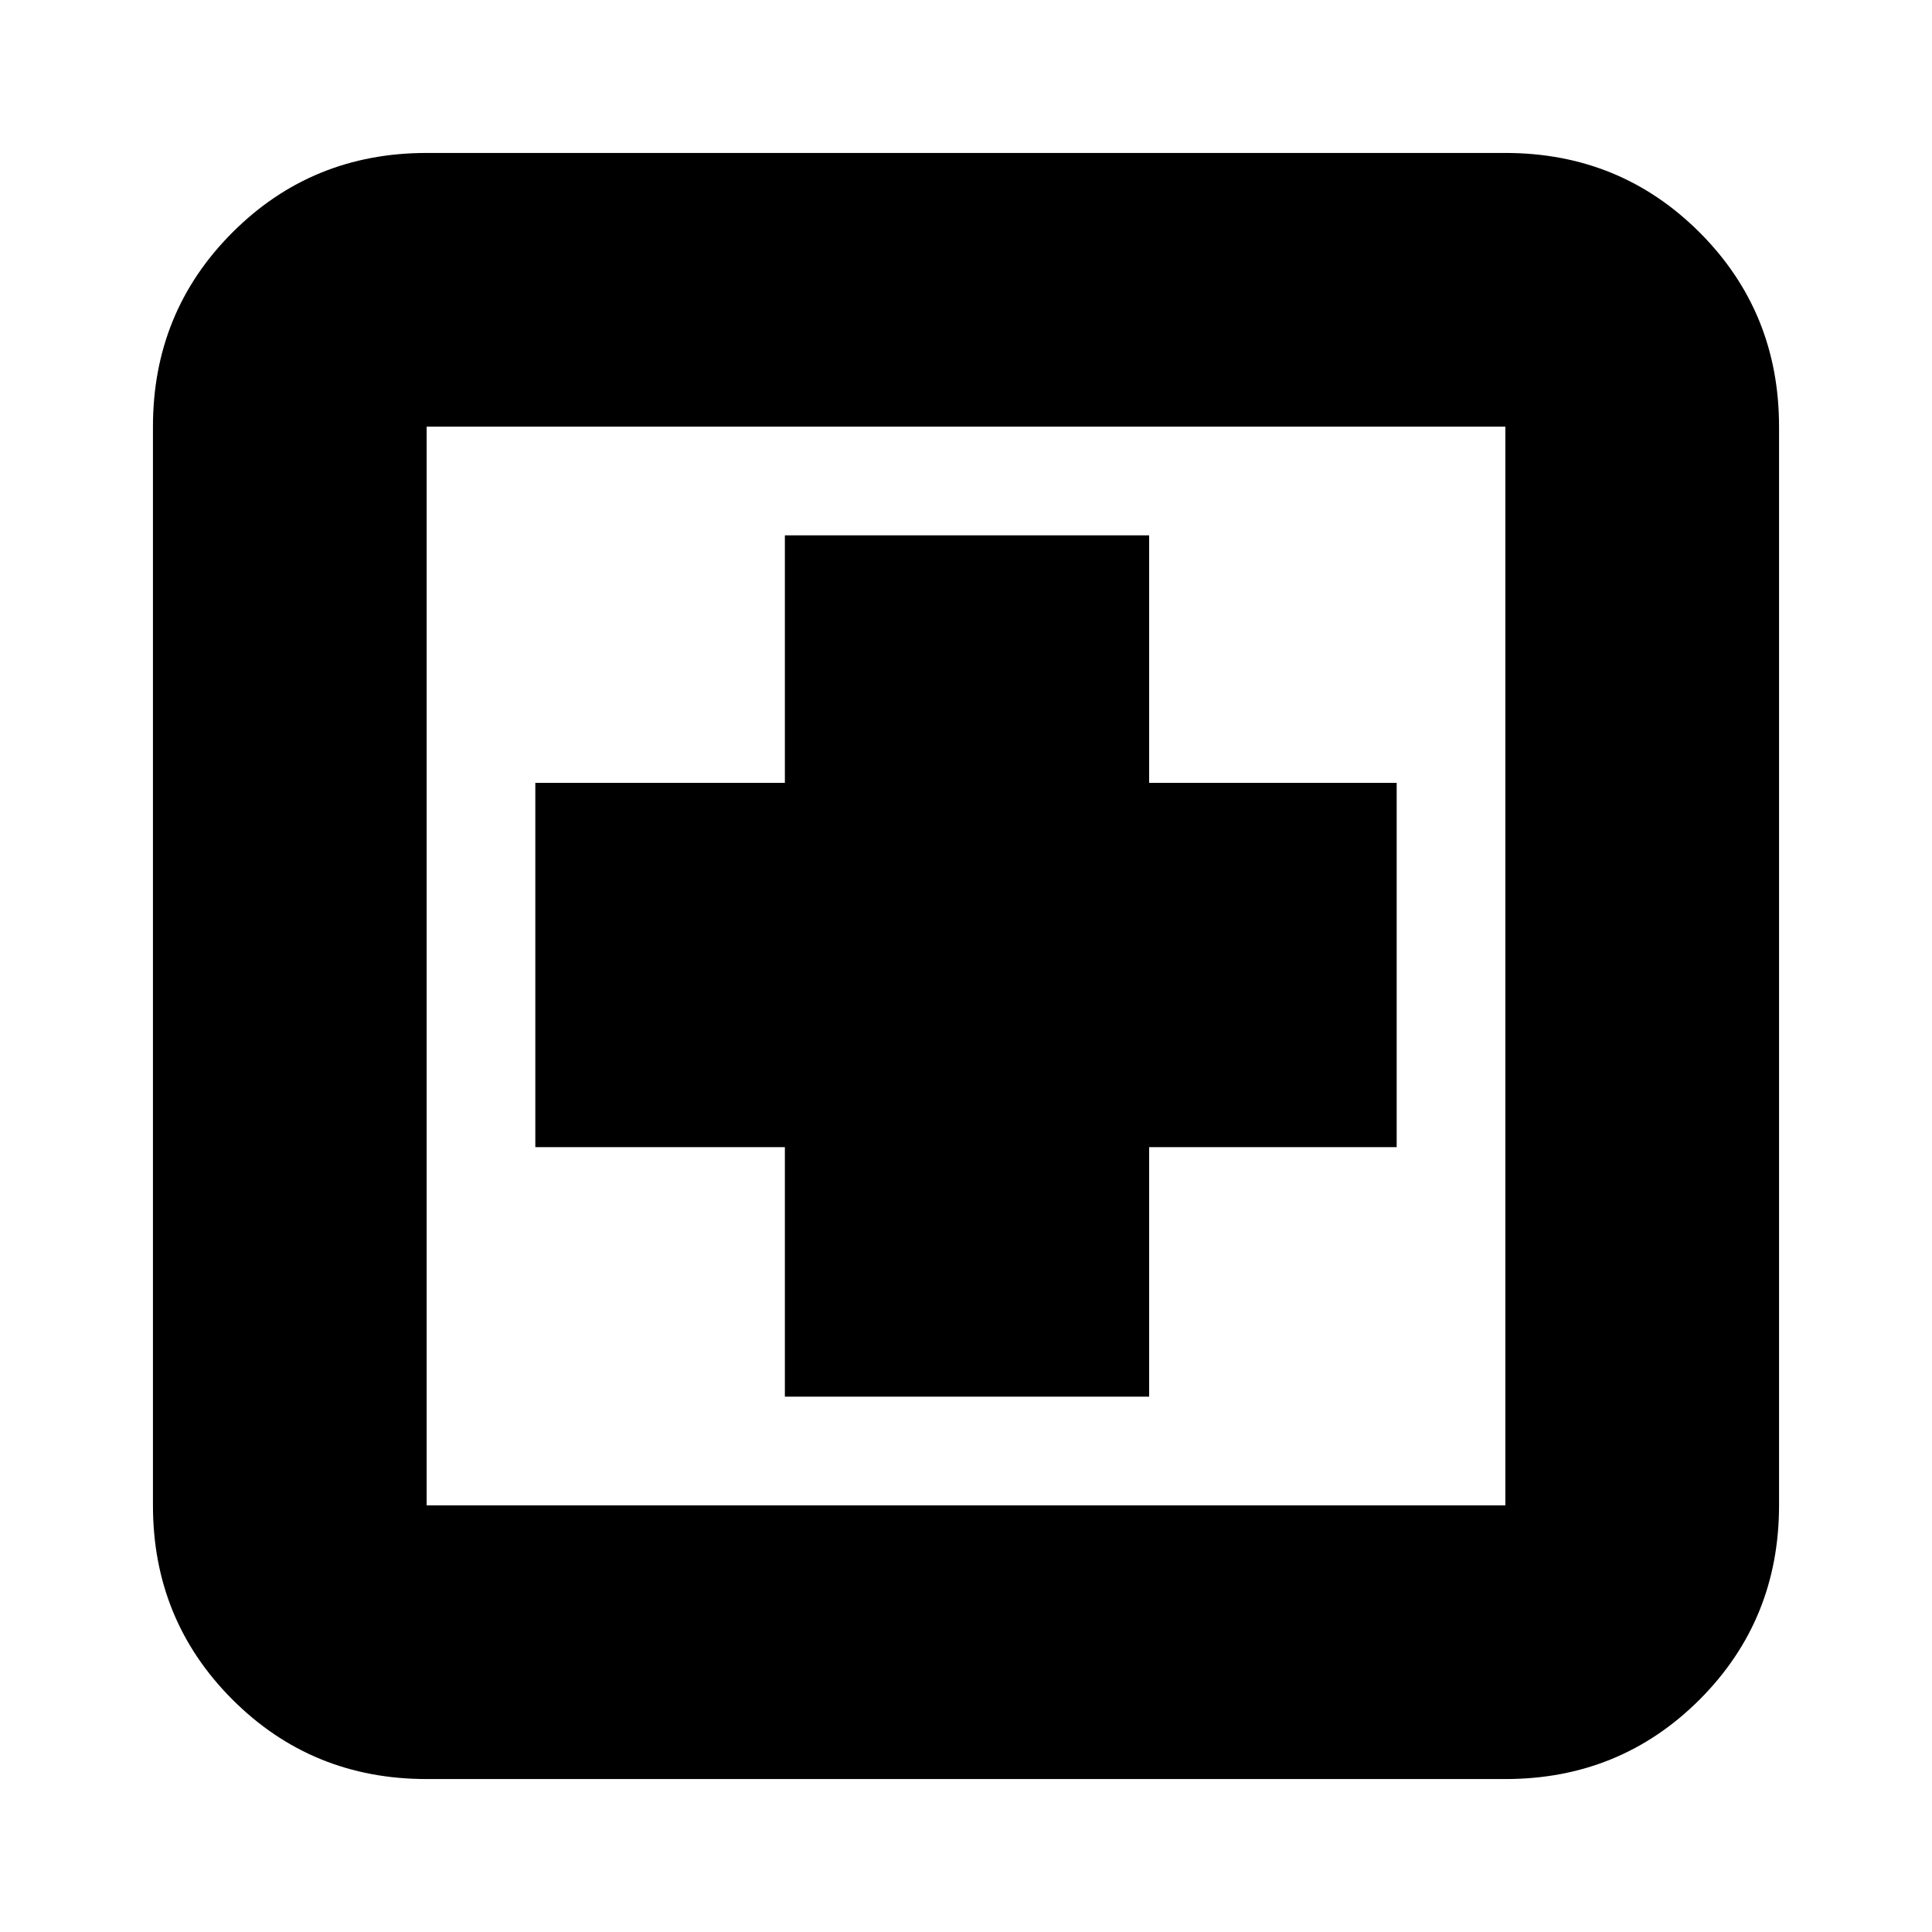 <svg xmlns="http://www.w3.org/2000/svg" height="24" width="24"><path d="M9.75 17.35h4.525v-3.1h3.075V9.725h-3.075V6.65H9.75v3.075h-3.1v4.525h3.1ZM5.3 22.1q-1.425 0-2.412-.987Q1.9 20.125 1.9 18.7V5.3q0-1.425.988-2.413Q3.875 1.9 5.3 1.9h13.4q1.425 0 2.413.987.987.988.987 2.413v13.4q0 1.425-.987 2.413-.988.987-2.413.987Zm0-3.4h13.4V5.3H5.3v13.4Zm0-13.4v13.4V5.3Z"/></svg>